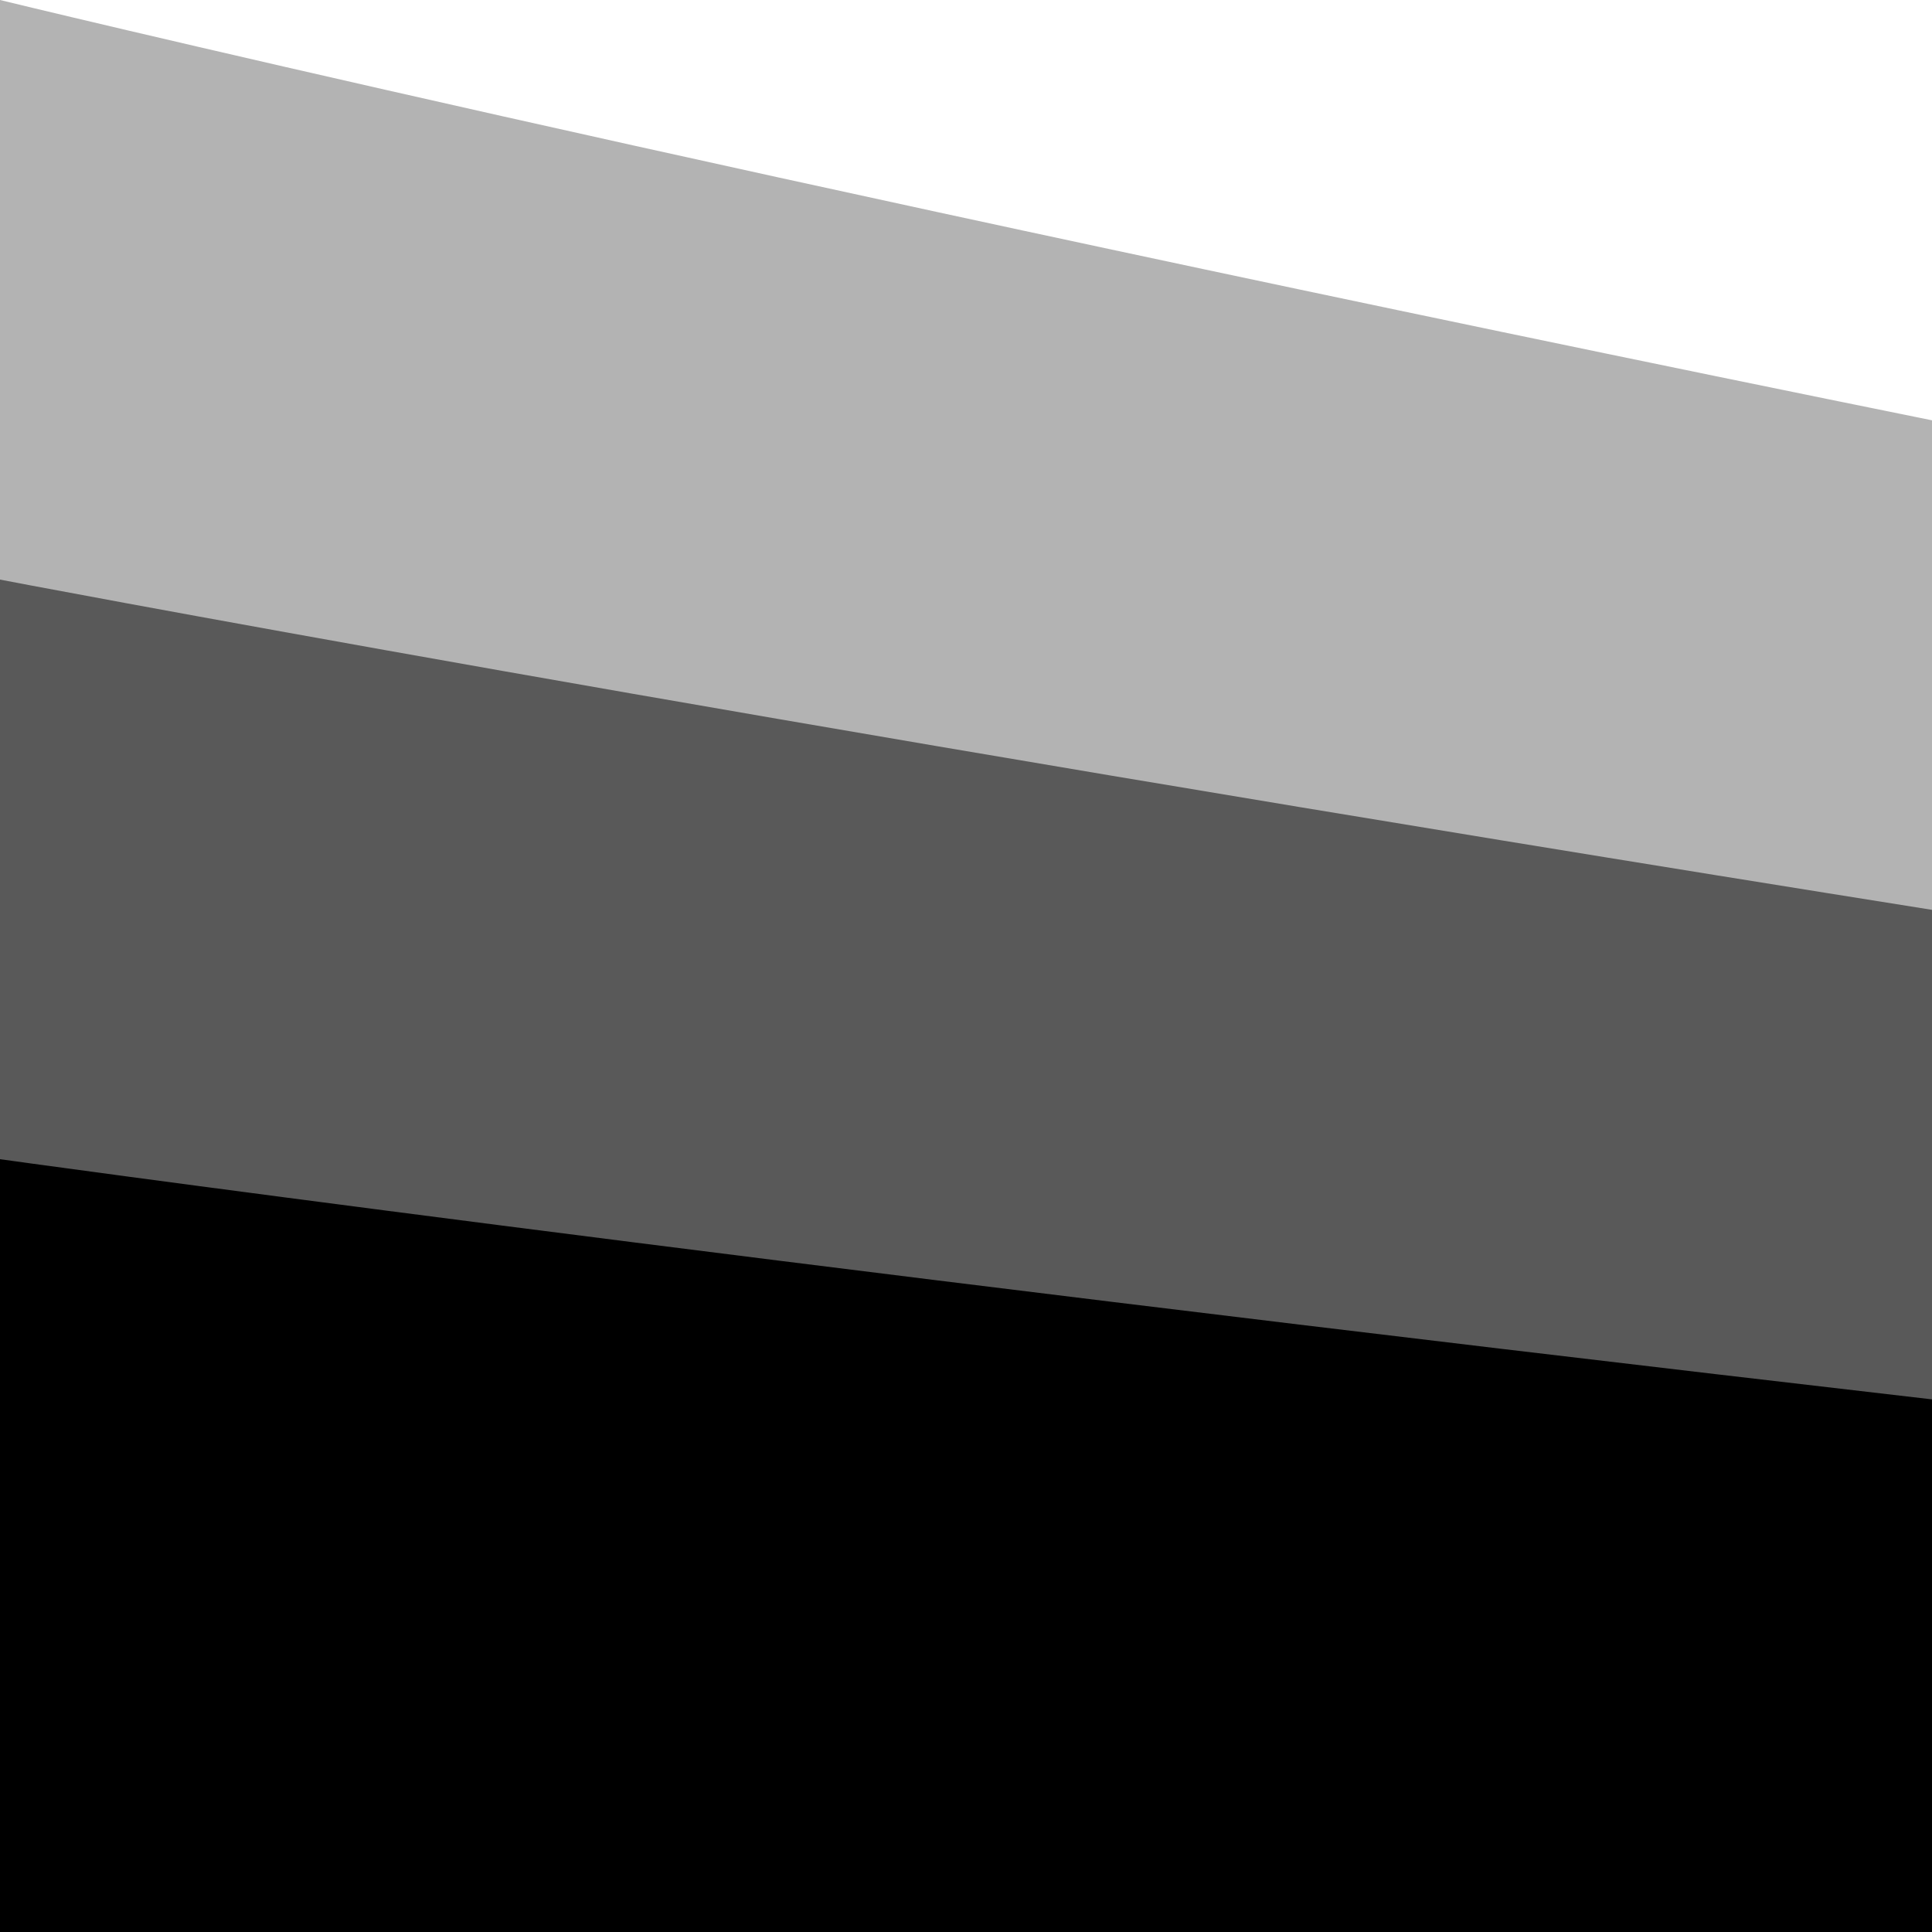 <svg xmlns="http://www.w3.org/2000/svg" viewBox="0 0 100 100" preserveAspectRatio="none">
<path class="divider-fill" d="M0 140h1280C573.08 140 0 0 0 0z" fill-opacity=".3"/>
<path class="divider-fill" d="M0 140h1280C573.08 140 0 30 0 30z" fill-opacity=".5"/>
<path class="divider-fill" d="M0 140h1280C573.08 140 0 60 0 60z"/>
</svg>